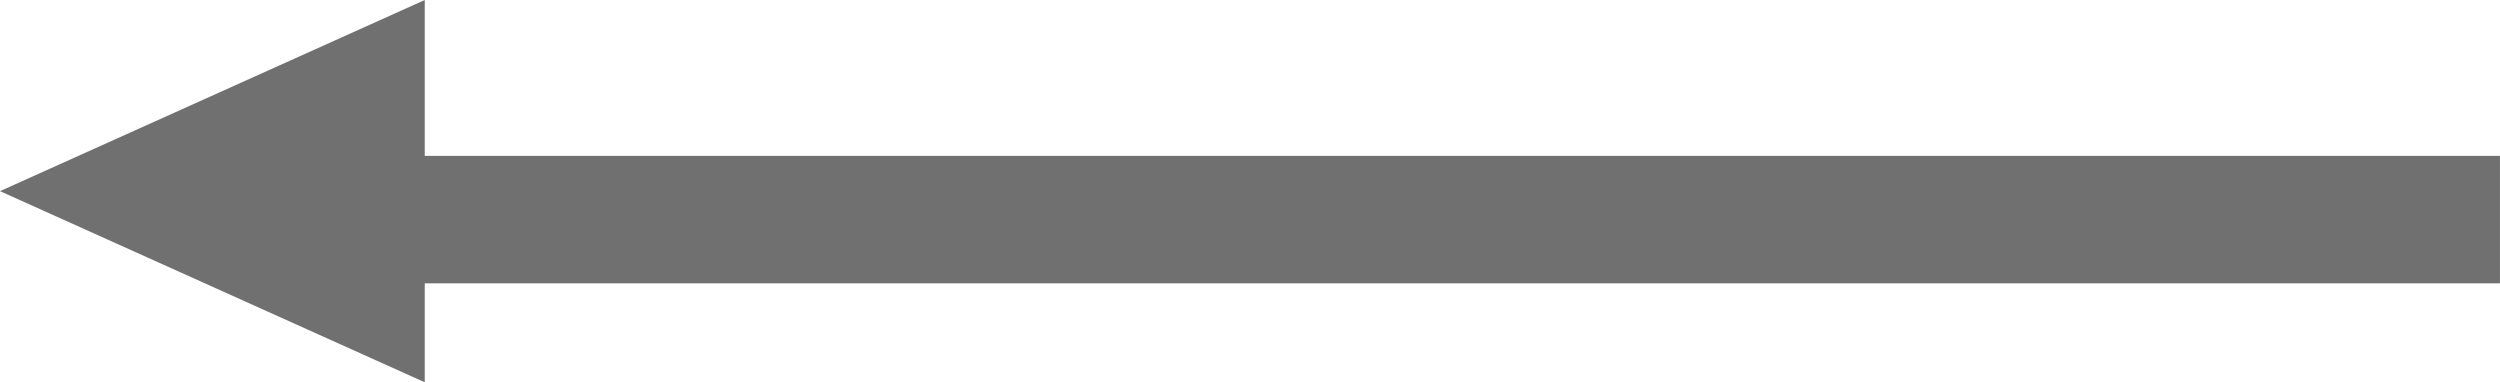 <svg xmlns="http://www.w3.org/2000/svg" width="58.858" height="9" viewBox="0 0 58.858 9">
  <g id="グループ_3633" data-name="グループ 3633" transform="translate(0.07 9.254) rotate(-90)">
    <g id="多角形_26" data-name="多角形 26" transform="translate(0.254 -0.07)" fill="#707070">
      <path d="M 8.227 9.5 L 0.773 9.5 L 4.5 1.218 L 8.227 9.5 Z" stroke="none"/>
      <path d="M 4.5 2.437 L 1.547 9 L 7.453 9 L 4.5 2.437 M 4.5 0 L 9 10 L 0 10 L 4.5 0 Z" stroke="none" fill="#707070"/>
    </g>
    <path id="パス_2443" data-name="パス 2443" d="M0,50V0" transform="translate(4.084 8.787)" fill="none" stroke="#707070" stroke-width="3"/>
  </g>
</svg>

